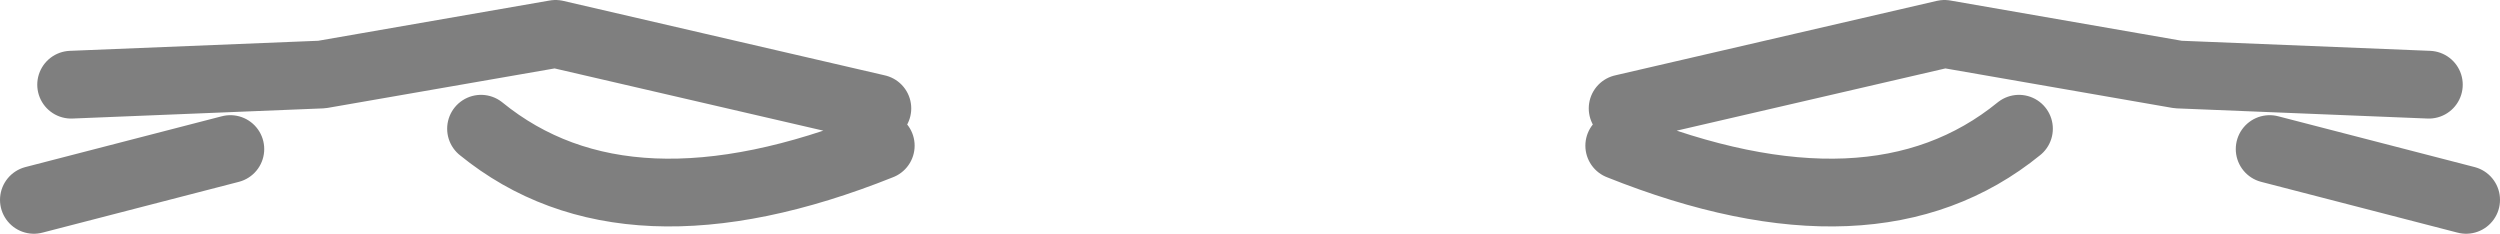 <?xml version="1.0" encoding="UTF-8" standalone="no"?>
<svg xmlns:xlink="http://www.w3.org/1999/xlink" height="3.45px" width="36.9px" xmlns="http://www.w3.org/2000/svg">
  <g transform="matrix(1.0, 0.0, 0.0, 1.0, -381.45, -156.05)">
    <path d="M388.55 157.95 Q390.7 159.7 394.45 158.2 M384.85 158.25 L381.95 159.0 M394.4 157.65 L389.65 156.55 386.2 157.15 382.5 157.3 M411.25 157.95 Q409.1 159.7 405.35 158.2 M414.95 158.25 L417.85 159.0 M405.4 157.65 L410.15 156.55 413.6 157.15 417.3 157.3" fill="none" stroke="#000000" stroke-linecap="round" stroke-linejoin="round" stroke-opacity="0.502" stroke-width="1.0"/>
  </g>
</svg>
